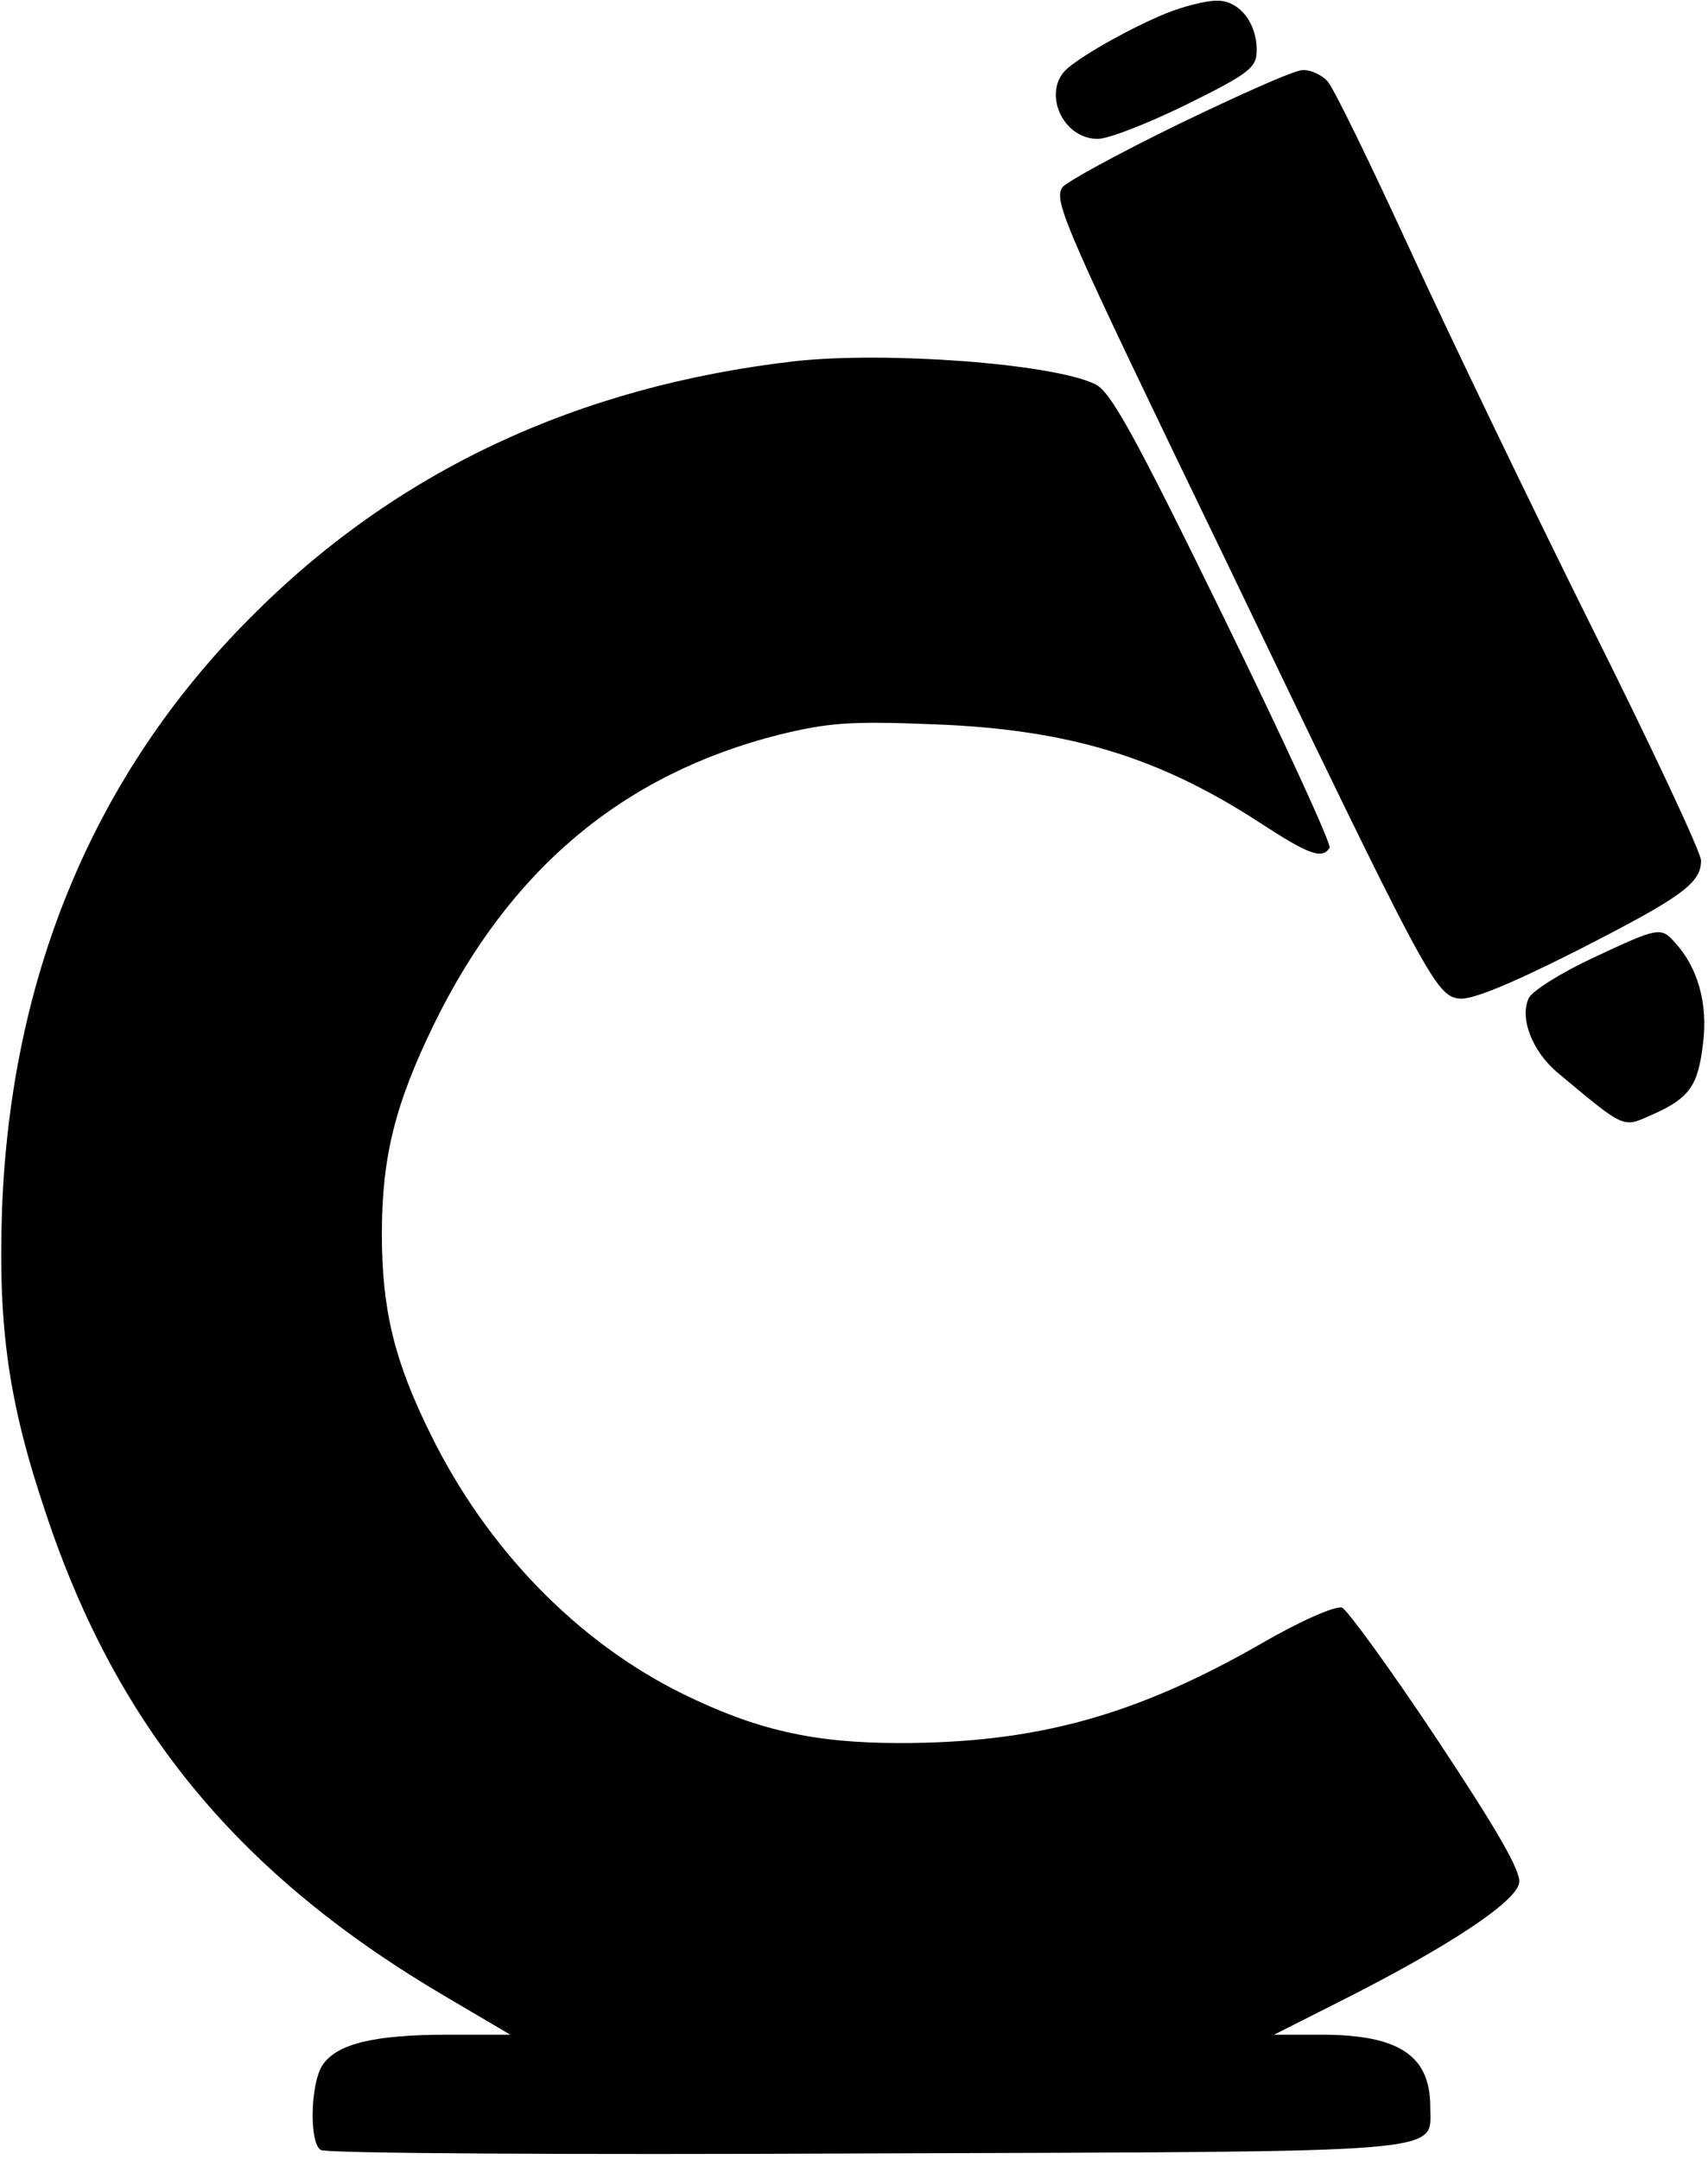 <?xml version="1.0" standalone="no"?>
<!DOCTYPE svg PUBLIC "-//W3C//DTD SVG 20010904//EN"
 "http://www.w3.org/TR/2001/REC-SVG-20010904/DTD/svg10.dtd">
<svg version="1.0" xmlns="http://www.w3.org/2000/svg"
 width="246pt" height="311pt" viewBox="0 0 246 311"
 preserveAspectRatio="xMidYMid meet">

<g transform="translate(0,311) scale(0.1,-0.1)"
fill="#000000" stroke="none">
<path d="M1680 3091 c-51 -21 -117 -58 -142 -79 -38 -32 -9 -102 43 -102 16 0
74 23 129 50 91 45 100 53 100 78 0 40 -26 72 -58 71 -15 0 -47 -8 -72 -18z"/>
<path d="M1697 2931 c-88 -43 -163 -84 -167 -91 -13 -20 4 -58 235 -536 292
-608 303 -628 337 -632 18 -2 74 21 169 69 151 77 179 97 179 130 0 11 -71
163 -158 337 -87 175 -204 418 -261 542 -57 124 -110 233 -119 243 -8 9 -25
17 -36 16 -12 0 -92 -36 -179 -78z"/>
<path d="M1146 2590 c-315 -36 -577 -159 -786 -370 -223 -224 -344 -512 -357
-850 -6 -171 9 -279 63 -439 103 -310 280 -523 579 -698 l90 -53 -90 0 c-106
0 -159 -13 -180 -43 -18 -26 -20 -113 -3 -123 7 -5 359 -7 783 -5 855 3 815
-1 815 67 0 74 -45 104 -157 104 l-68 0 95 48 c155 78 255 144 258 171 3 16
-33 78 -118 206 -67 101 -129 186 -137 190 -9 3 -58 -18 -115 -51 -183 -105
-326 -144 -522 -144 -125 0 -207 19 -313 71 -152 75 -282 209 -363 374 -52
105 -70 179 -70 288 0 111 19 187 75 302 109 223 272 360 497 417 70 17 102
20 222 15 194 -7 325 -47 471 -142 69 -45 89 -53 100 -36 3 5 -66 155 -153
333 -130 266 -163 325 -185 335 -64 30 -301 47 -431 33z"/>
<path d="M2293 1730 c-45 -21 -86 -47 -91 -57 -14 -29 5 -78 43 -109 97 -81
92 -78 135 -59 54 24 66 42 73 104 7 56 -8 108 -40 143 -21 24 -24 23 -120
-22z"/>
</g>
</svg>
